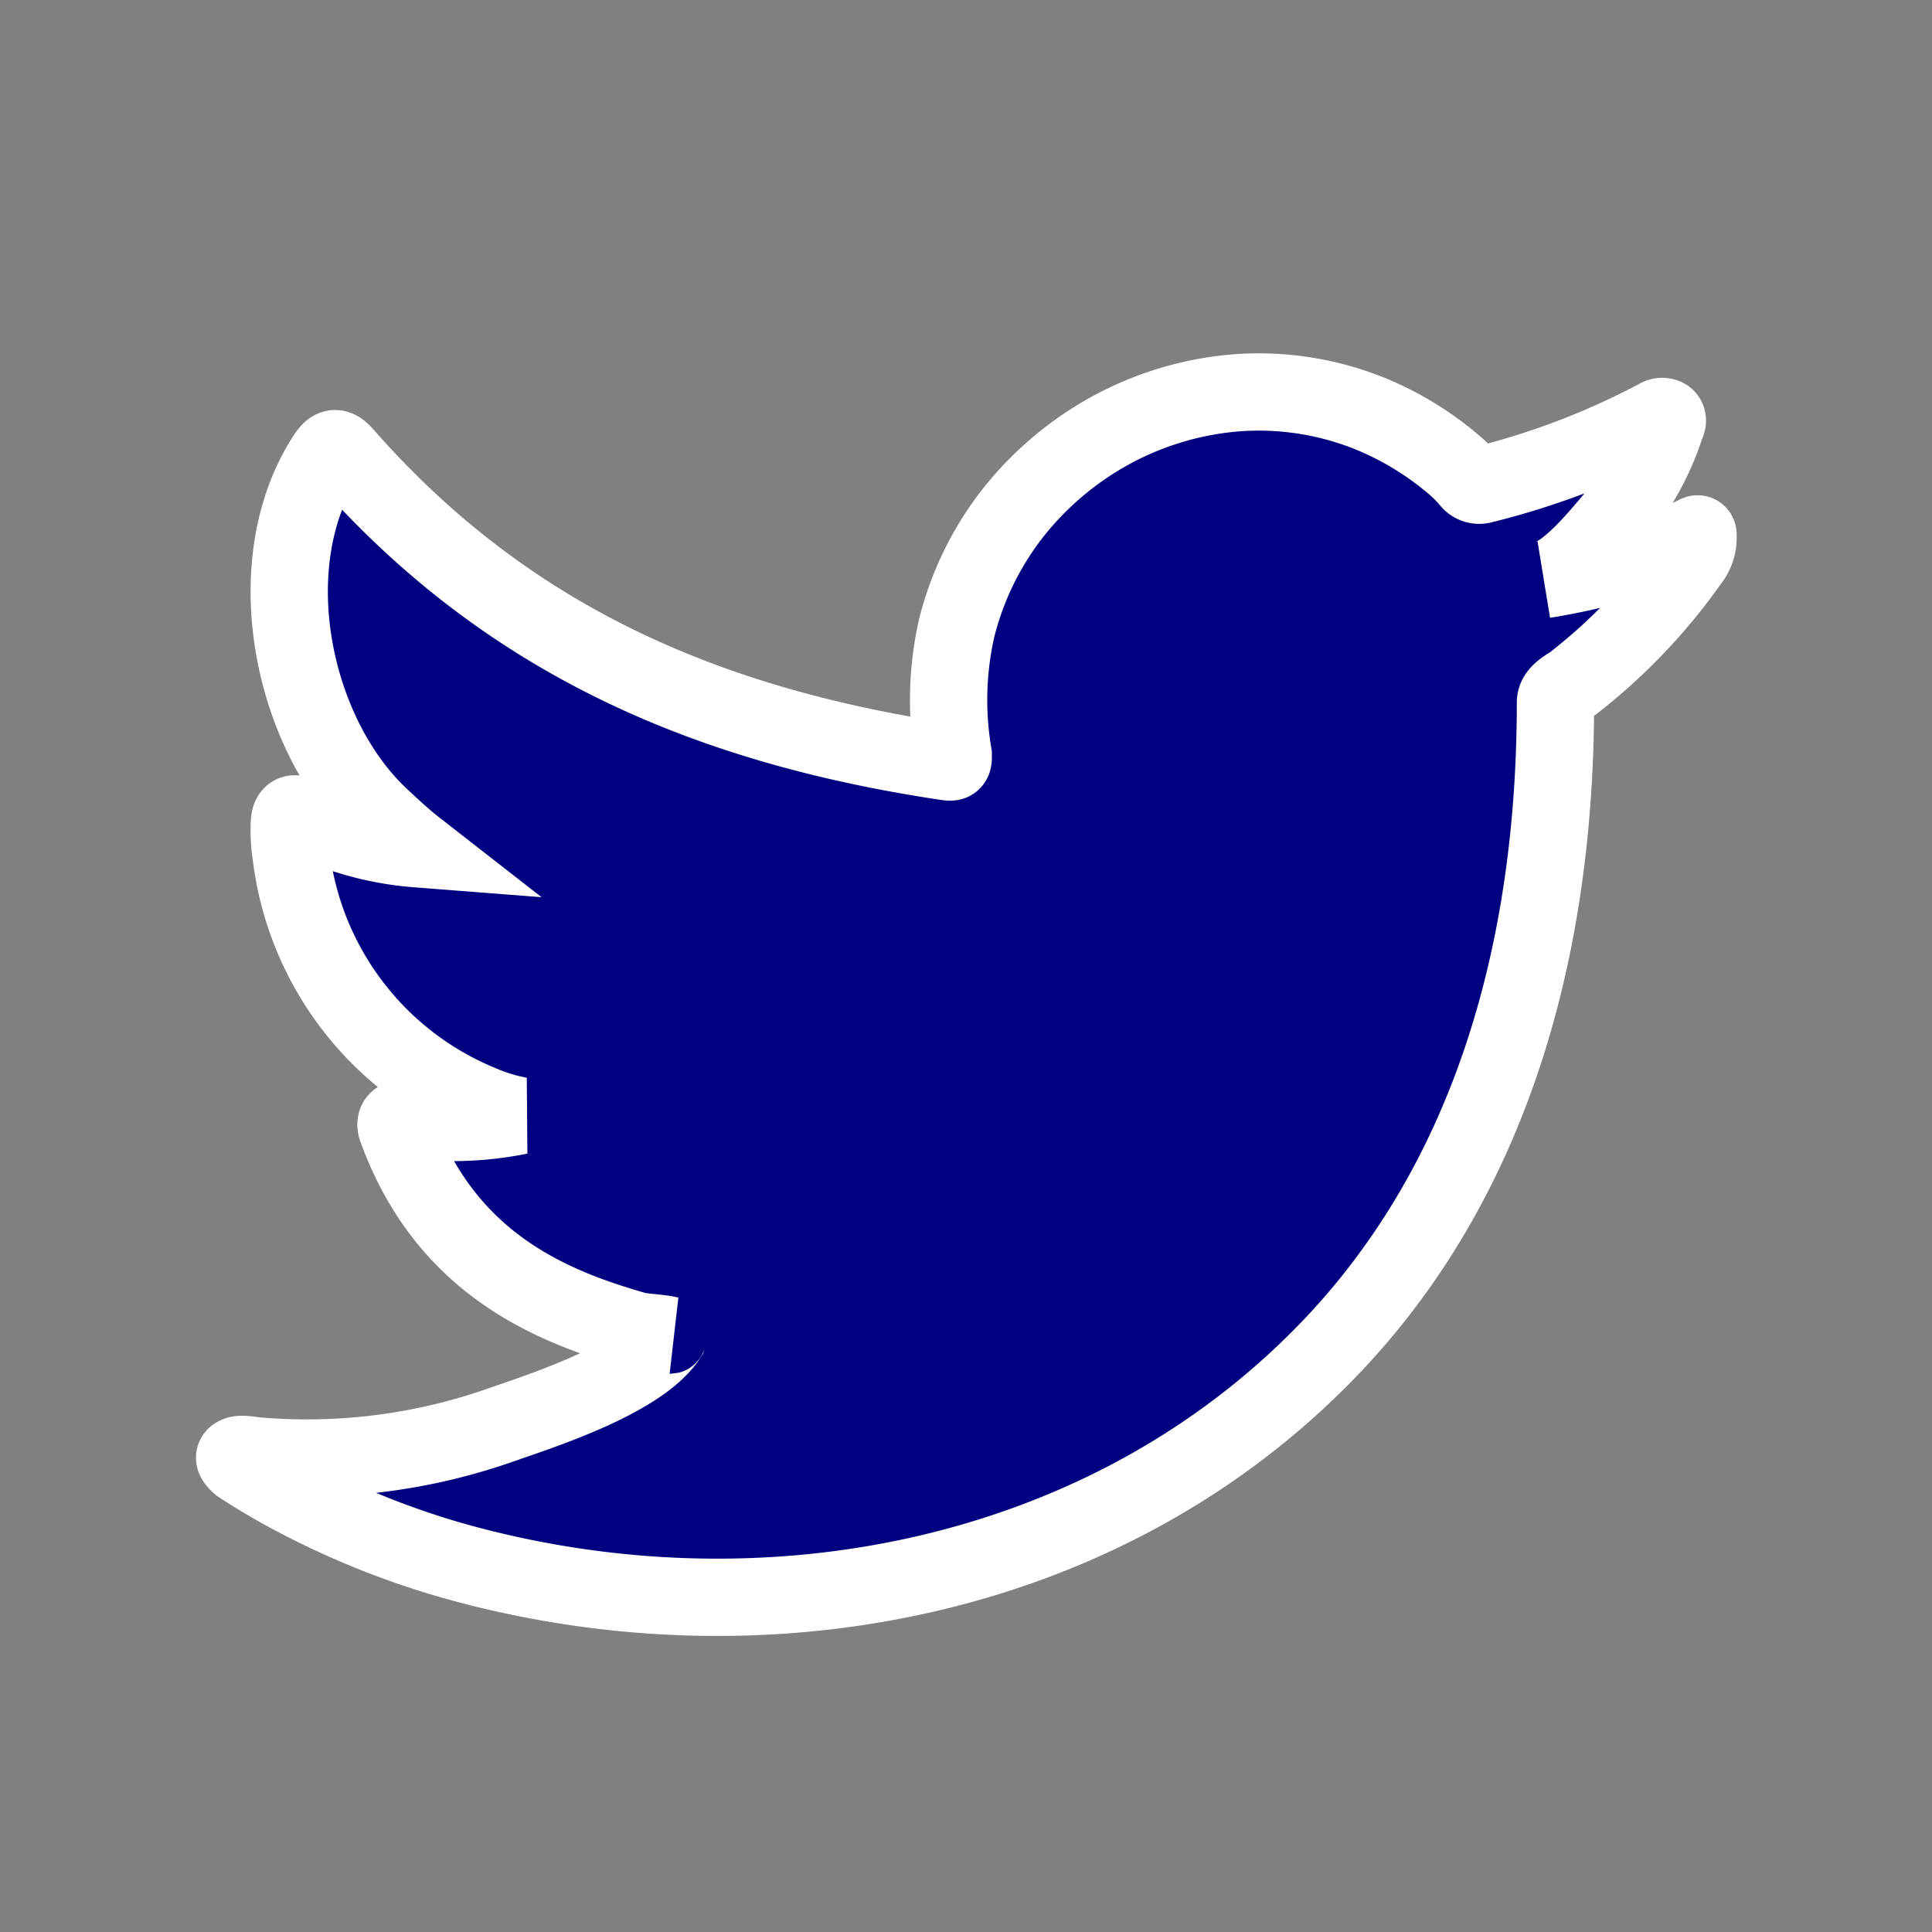 <svg xmlns="http://www.w3.org/2000/svg" viewBox="0 0 100 100"><rect x="0" y="0" width="100" height="100" fill="#808080" stroke="none"/><defs><style>.cls-1{fill:#000080;}</style></defs><g id="ELEMENTS"><path class="cls-1" d="M87.58,27.77A31.37,31.37,0,0,1,79.92,30c1.23-.21,3-2.44,3.77-3.35A14.1,14.1,0,0,0,86.23,22c.07-.13.12-.29,0-.39a.4.4,0,0,0-.4,0,39.42,39.42,0,0,1-9.09,3.48.62.62,0,0,1-.63-.17,6.76,6.76,0,0,0-.79-.81,16.09,16.09,0,0,0-4.4-2.7,15.43,15.43,0,0,0-6.75-1.09,16.29,16.29,0,0,0-6.41,1.81,16.61,16.61,0,0,0-5.17,4.22,15.89,15.89,0,0,0-3.08,6.19,16.83,16.83,0,0,0-.17,6.52c0,.37,0,.41-.31.37-12.48-1.86-22.83-6.33-31.22-15.9-.37-.41-.57-.41-.87,0-3.67,5.51-1.89,14.36,2.7,18.71.62.58,1.24,1.16,1.92,1.69a15.92,15.92,0,0,1-6-1.69c-.37-.23-.55-.1-.58.32a8.49,8.49,0,0,0,.1,1.79A16,16,0,0,0,24.9,57.14a9.33,9.33,0,0,0,2,.61,17.47,17.47,0,0,1-5.91.18c-.43-.08-.6.14-.43.55,2.6,7.09,8.21,9.2,12.41,10.4.57.1,1.13.1,1.69.23,0,0-.07,0-.1.1-1.39,2.12-6.22,3.71-8.48,4.49a30.3,30.3,0,0,1-12.87,1.65c-.7-.1-.84-.09-1,0s0,.28.2.46c.88.58,1.77,1.1,2.68,1.59a42.44,42.44,0,0,0,8.61,3.45C39.15,85.12,56.58,82,68.19,70.44c9.12-9.06,12.32-21.56,12.32-34.08,0-.49.58-.76.92-1A29.69,29.69,0,0,0,87.49,29a1.88,1.88,0,0,0,.4-1.2v-.07C87.89,27.57,87.89,27.63,87.58,27.77Z"  stroke="#ffffff" stroke-width="4"/></g></svg>